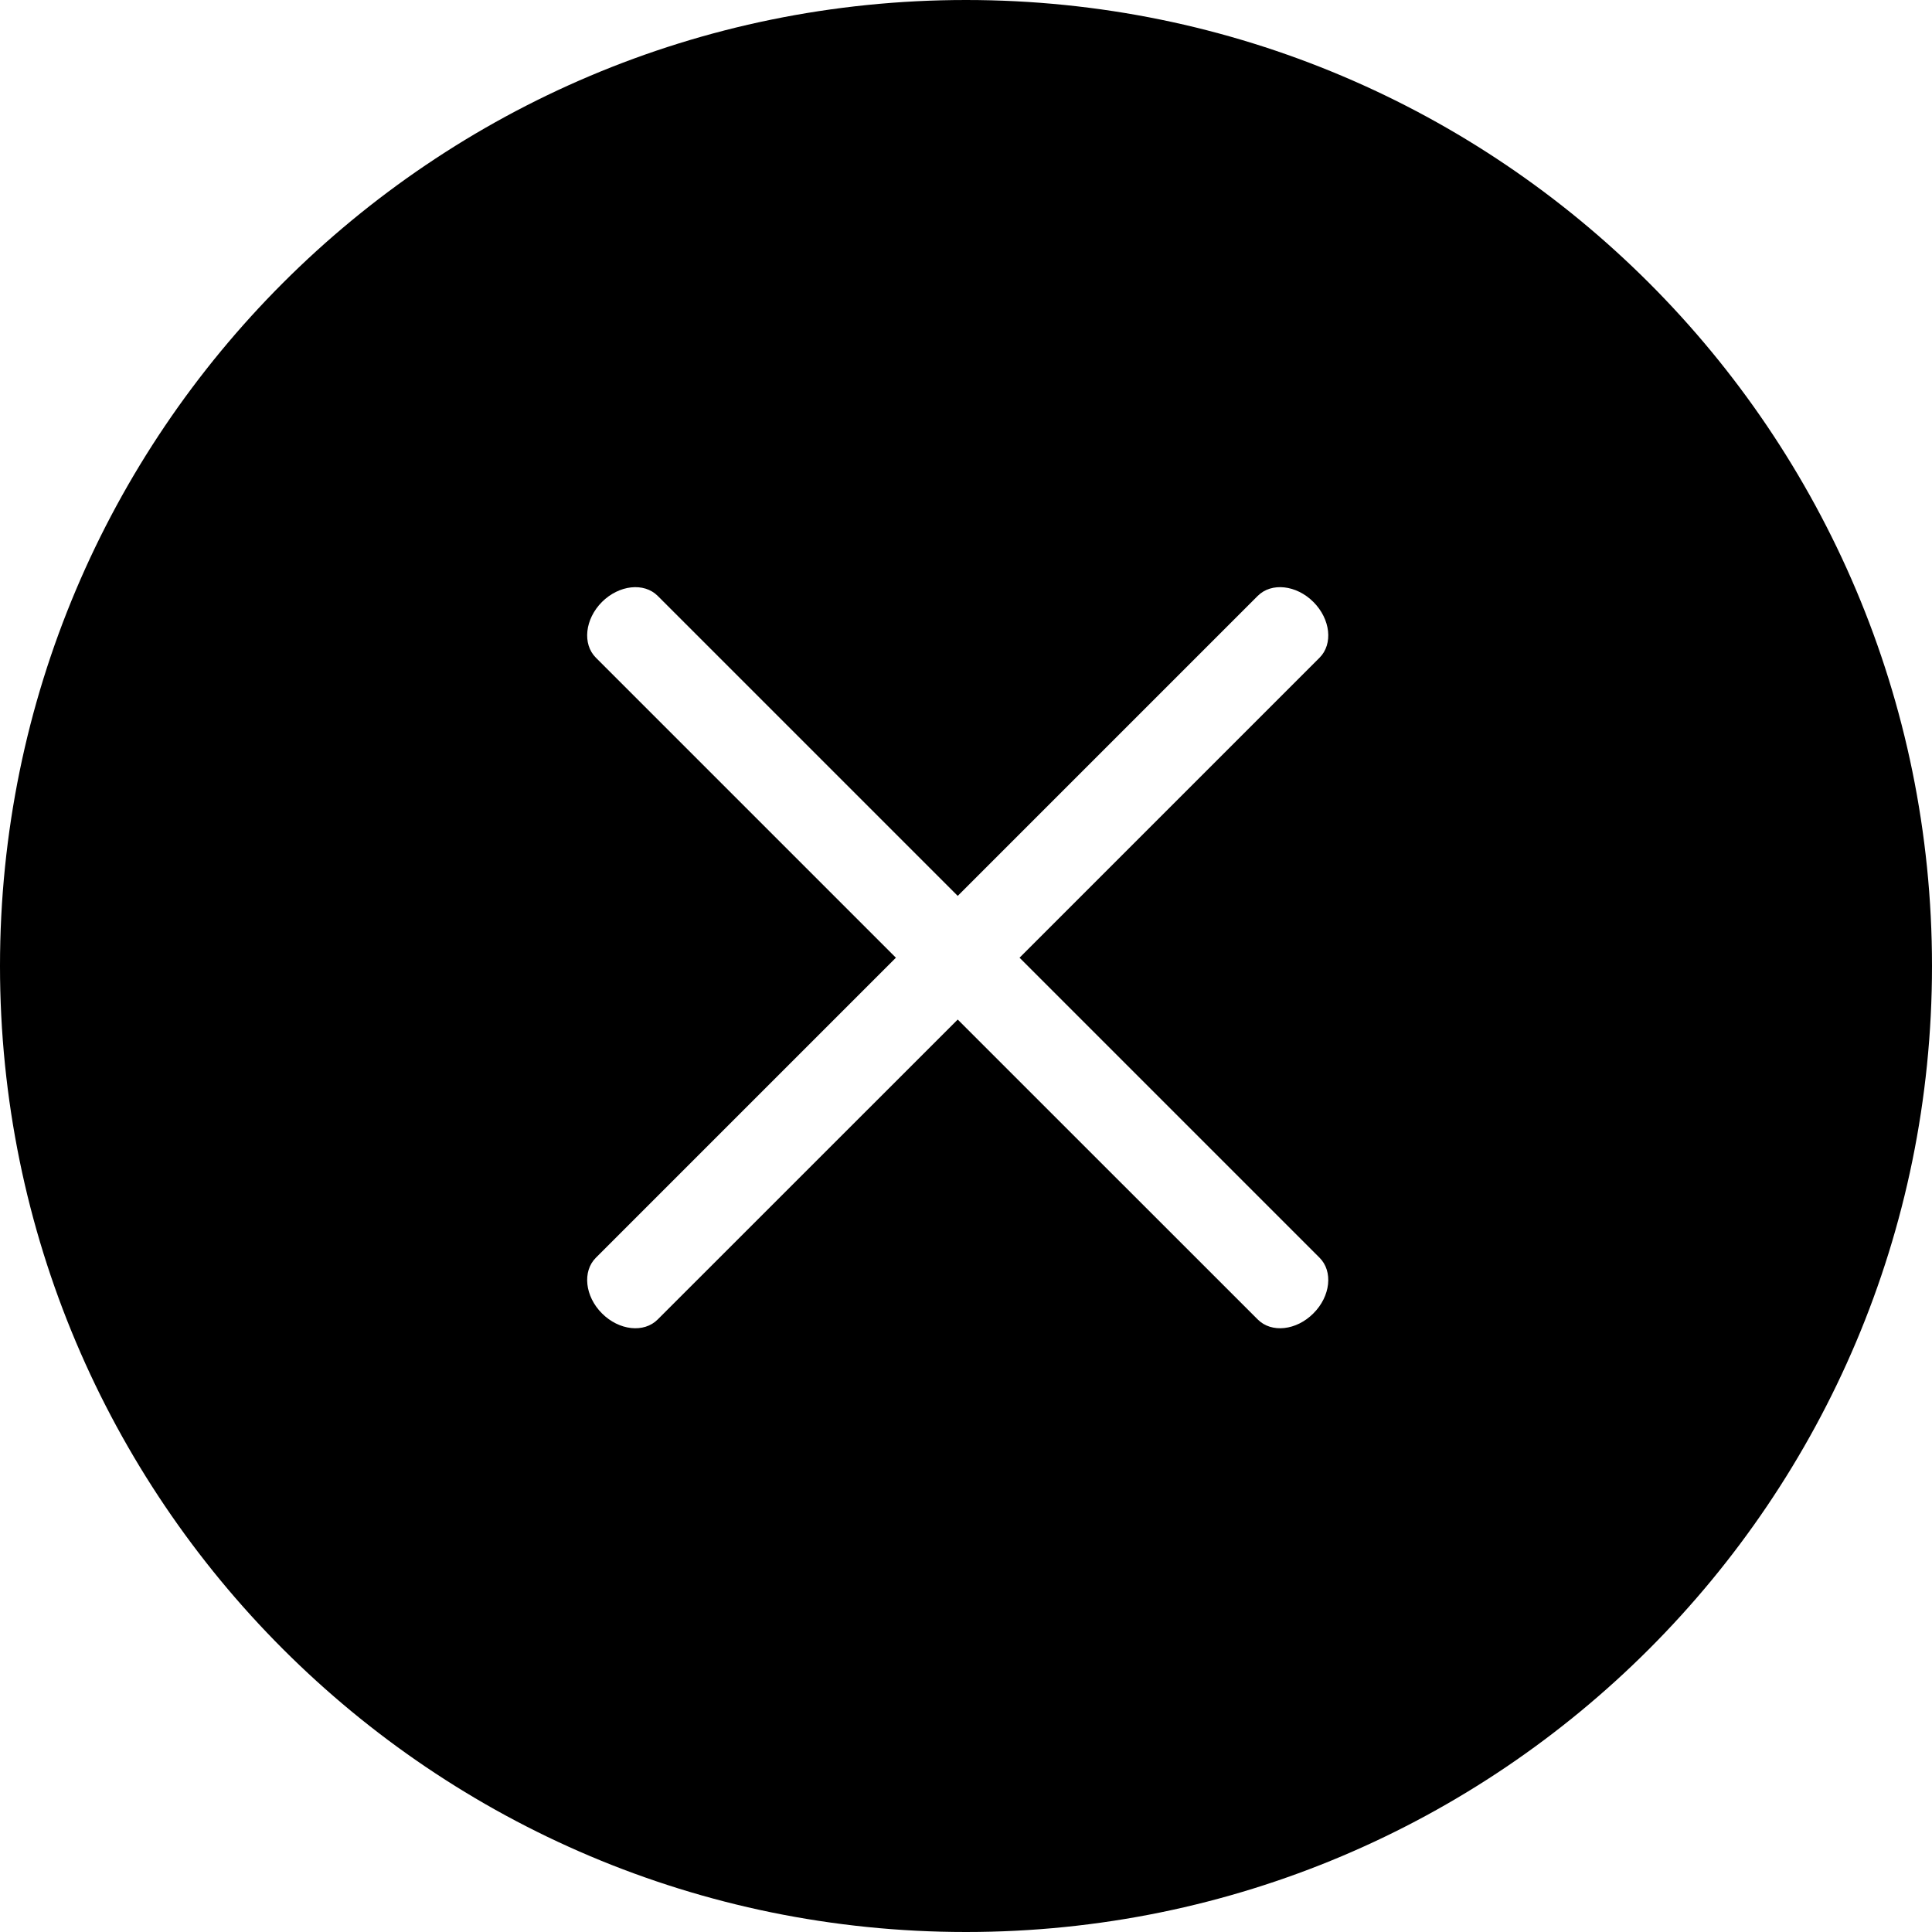 <svg width="21" height="21" viewBox="0 0 21 21" fill="none" xmlns="http://www.w3.org/2000/svg">
<path fill-rule="evenodd" clip-rule="evenodd" d="M10.5 21C16.299 21 21 16.299 21 10.5C21 4.701 16.299 0 10.5 0C4.701 0 0 4.701 0 10.5C0 16.299 4.701 21 10.5 21ZM6.543 6.543C6.729 6.358 7 6.328 7.149 6.477L10.41 9.738L13.671 6.477C13.82 6.328 14.091 6.358 14.276 6.543C14.462 6.729 14.492 7 14.343 7.149L11.082 10.41L14.343 13.671C14.492 13.819 14.462 14.091 14.276 14.276C14.091 14.462 13.82 14.492 13.671 14.342L10.41 11.082L7.149 14.342C7 14.492 6.729 14.462 6.543 14.276C6.358 14.091 6.328 13.819 6.477 13.671L9.738 10.41L6.477 7.149C6.328 7 6.358 6.729 6.543 6.543Z" fill="currentColor"/>
</svg>
